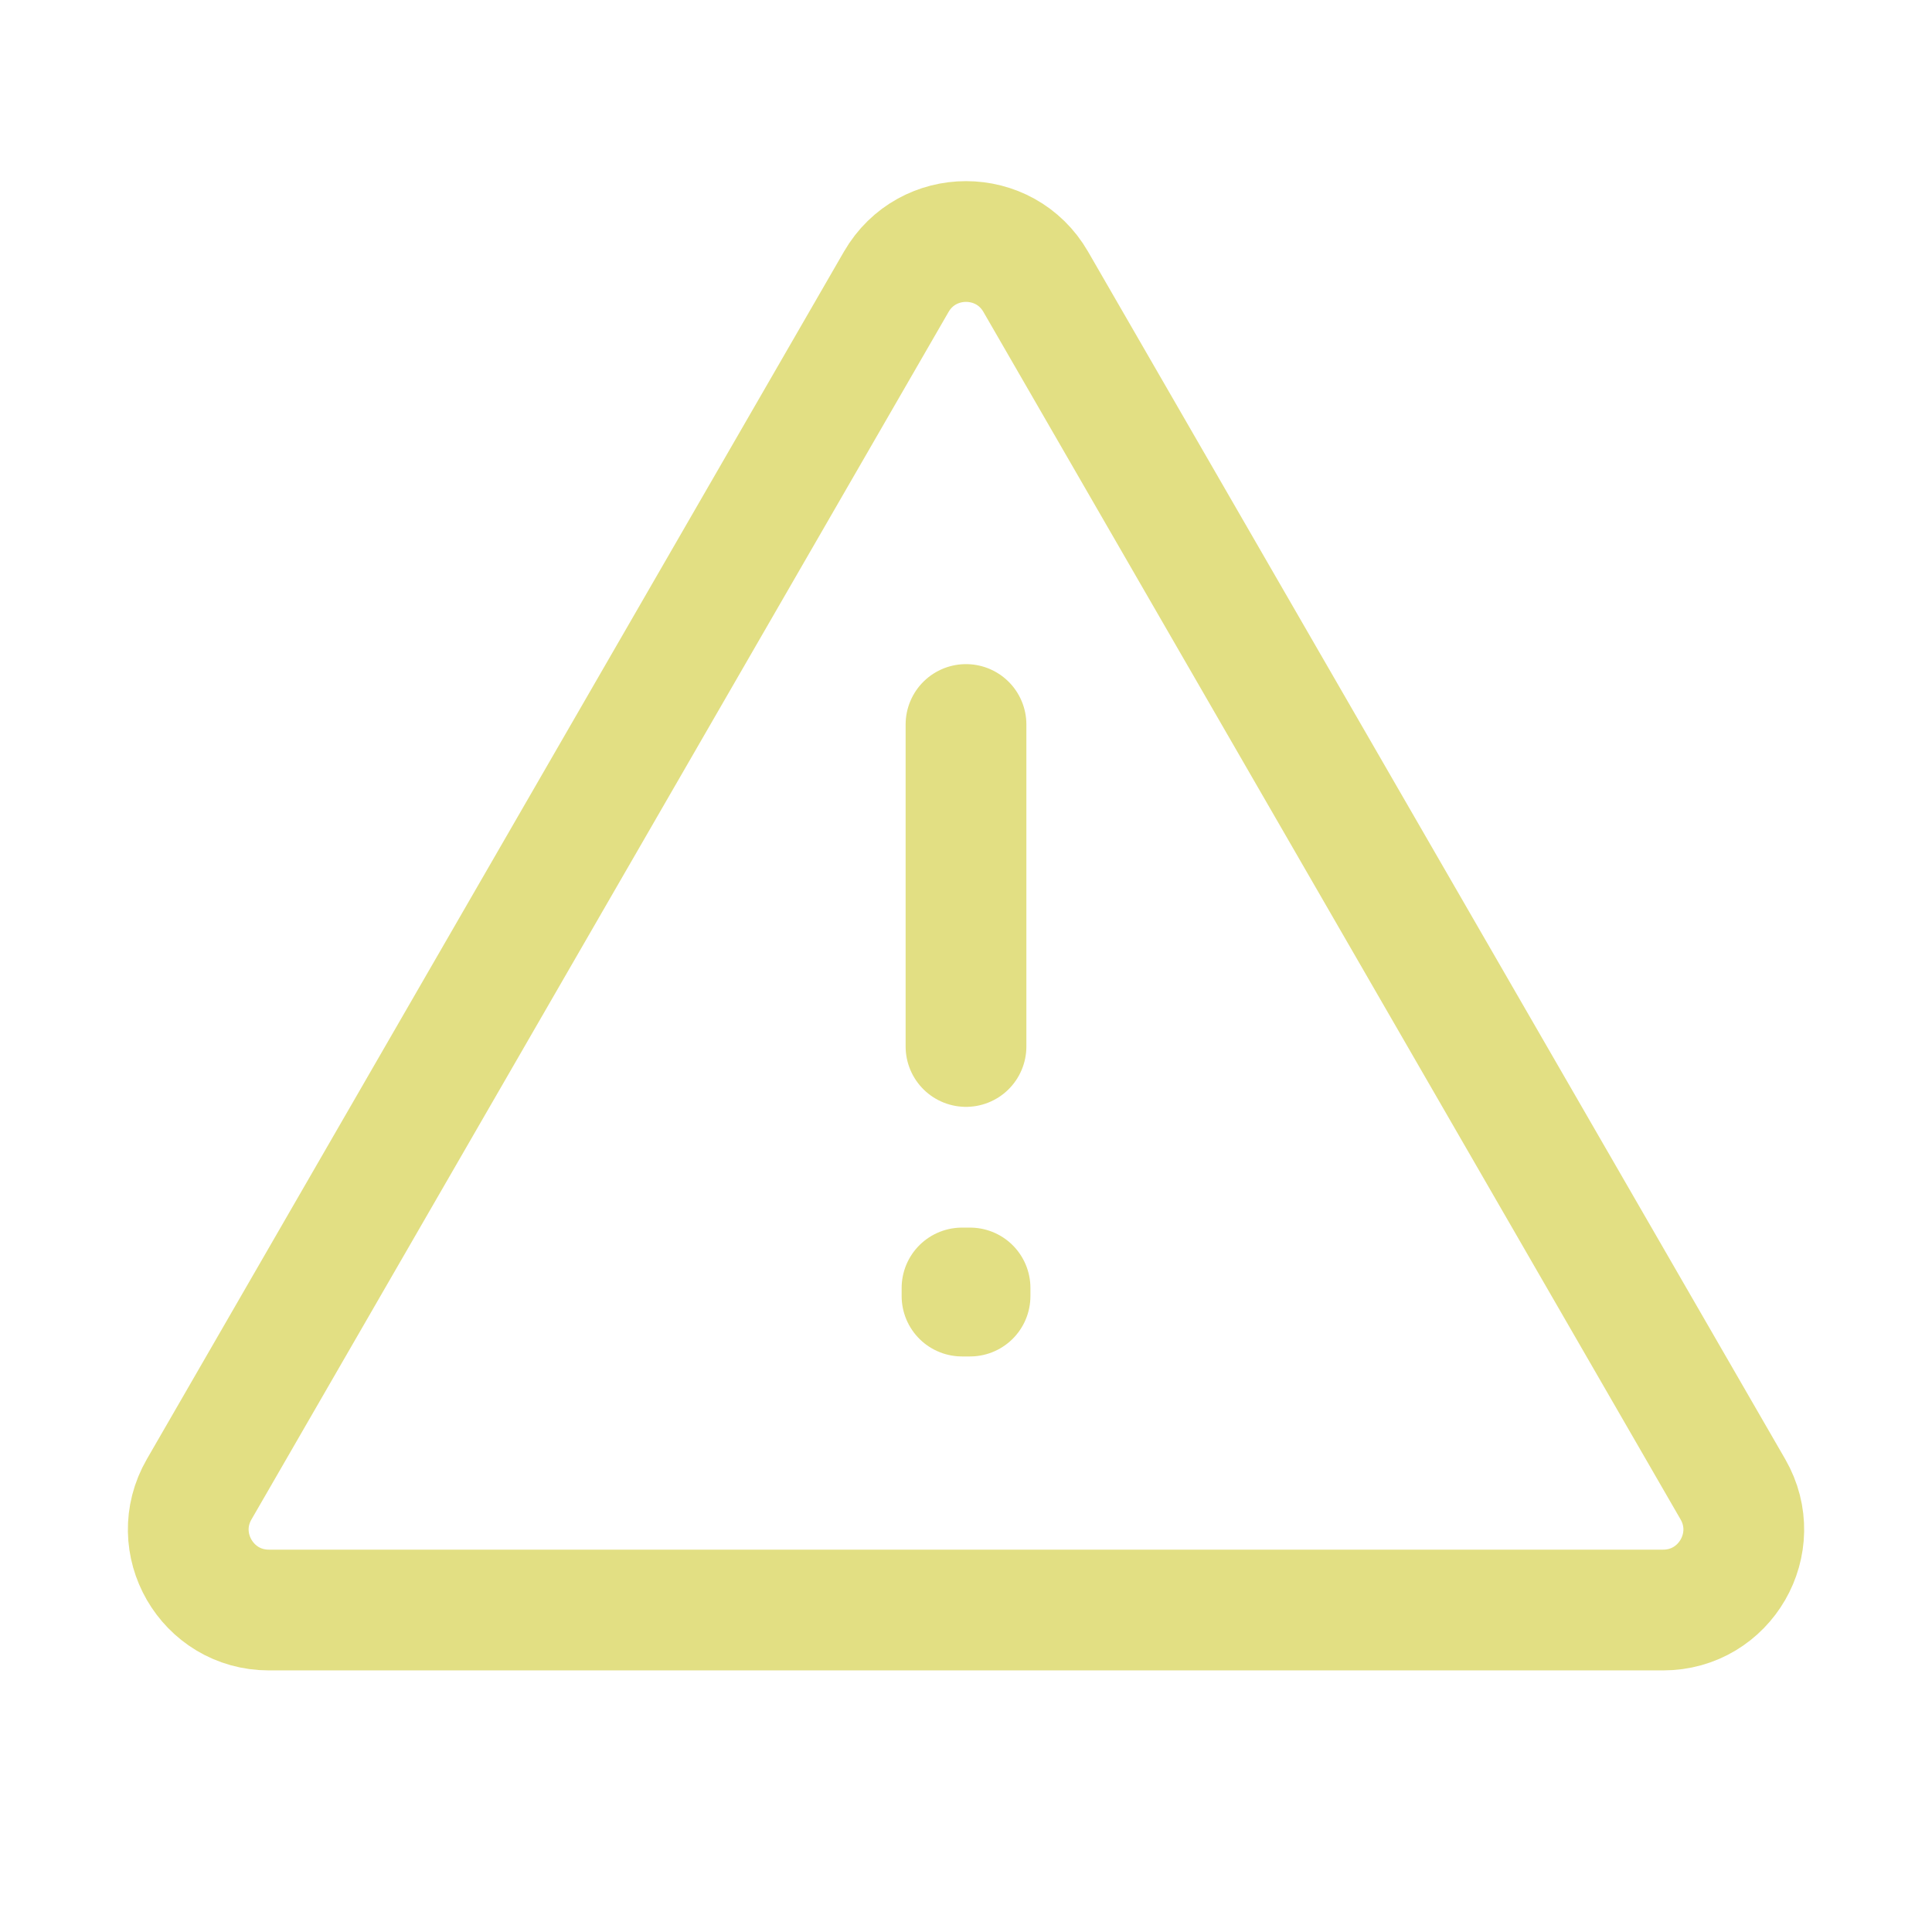 <svg width="32" height="32" viewBox="0 0 32 32" fill="none" xmlns="http://www.w3.org/2000/svg">
<path d="M28.702 24.667L17.155 4.667C16.642 3.778 15.359 3.778 14.845 4.667L3.299 24.667C2.785 25.556 3.427 26.667 4.453 26.667H27.547C28.574 26.667 29.215 25.556 28.702 24.667Z" stroke="#E2DF83" stroke-width="2" stroke-linecap="round" stroke-linejoin="round"/>
<path d="M15.934 21.333H16.067V21.467H15.934V21.333Z" stroke="#E2DF83" stroke-width="2" stroke-linecap="round" stroke-linejoin="round"/>
<path d="M16 12L16 14.667L16 17.333" stroke="#E2DF83" stroke-width="2" stroke-linecap="round" stroke-linejoin="round"/>
</svg>
